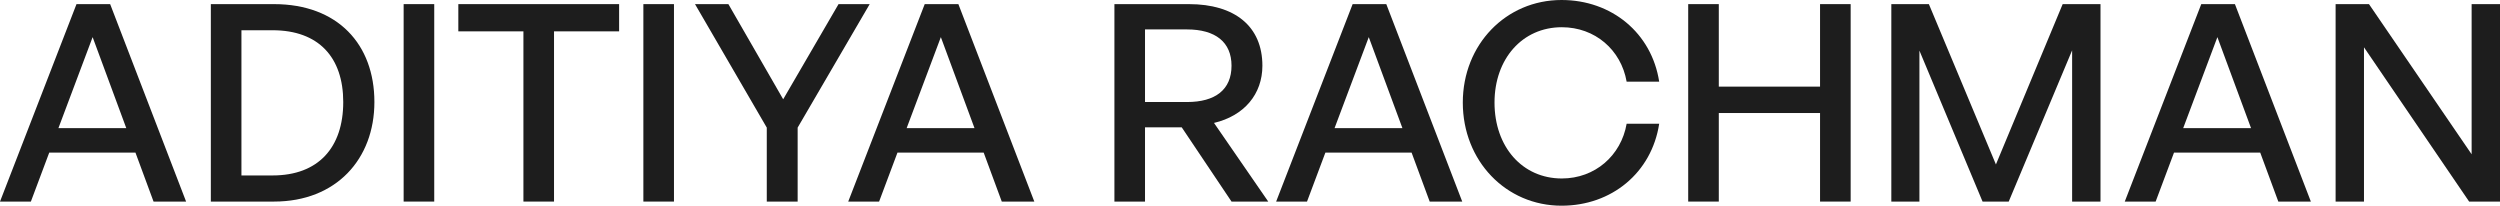<svg width="1600" height="132" viewBox="0 0 1600 132" fill="none" xmlns="http://www.w3.org/2000/svg">
<path d="M98.27 129.008L86.698 97.68H31.51L19.761 129.008H0L48.957 2.64H70.498L119.099 129.008H98.27ZM59.282 23.76L37.385 82.016H80.823L59.282 23.76Z" fill="#1D1D1D"/>
<path d="M175.347 129.008H134.936V2.64H175.347C216.115 2.64 239.614 28.336 239.614 65.296C239.614 101.728 215.225 129.008 175.347 129.008ZM154.519 19.36V112.288H174.457C203.831 112.288 219.676 94.336 219.676 65.296C219.676 36.784 204.009 19.36 174.457 19.36H154.519Z" fill="#1D1D1D"/>
<path d="M277.912 129.008H258.329V2.64H277.912V129.008Z" fill="#1D1D1D"/>
<path d="M354.574 129.008H334.991V20.064H293.333V2.64H396.232V20.064H354.574V129.008Z" fill="#1D1D1D"/>
<path d="M431.34 129.008H411.757V2.64H431.34V129.008Z" fill="#1D1D1D"/>
<path d="M510.494 81.664V129.008H490.734V81.664L444.803 2.64H466.166L501.237 63.536L536.664 2.64H556.603L510.494 81.664Z" fill="#1D1D1D"/>
<path d="M641.134 129.008L629.562 97.68H574.375L562.625 129.008H542.864L591.821 2.64H613.362L661.963 129.008H641.134ZM602.146 23.76L580.249 82.016H623.687L602.146 23.76Z" fill="#1D1D1D"/>
<path d="M732.807 129.008H713.224V2.64H760.935C790.309 2.64 807.933 16.896 807.933 42.064C807.933 60.192 796.362 74.096 776.957 78.672L811.672 129.008H788.173L756.306 81.488H732.807V129.008ZM732.807 18.832V65.296H759.689C777.847 65.296 788.173 57.376 788.173 42.064C788.173 26.928 777.847 18.832 759.689 18.832H732.807Z" fill="#1D1D1D"/>
<path d="M915 129.008L903.428 97.68H848.241L836.491 129.008H816.73L865.687 2.64H887.228L935.829 129.008H915ZM876.012 23.76L854.115 82.016H897.553L876.012 23.76Z" fill="#1D1D1D"/>
<path d="M999.391 131.648C963.786 131.648 936.192 102.96 936.192 65.648C936.192 28.512 963.786 0 999.391 0C1031.44 0 1057.07 21.12 1061.88 52.272H1041.05C1037.49 31.856 1020.75 17.424 999.569 17.424C974.289 17.424 956.487 37.664 956.487 65.648C956.487 93.984 974.289 114.224 999.569 114.224C1020.75 114.224 1037.49 99.616 1041.05 79.2H1061.88C1057.07 110.528 1031.44 131.648 999.391 131.648Z" fill="#1D1D1D"/>
<path d="M1100.03 129.008H1080.45V2.64H1100.03V55.44H1164.83V2.64H1184.42V129.008H1164.83V72.336H1100.03V129.008Z" fill="#1D1D1D"/>
<path d="M1268.84 129.008L1228.43 32.384V129.008H1210.45V2.64H1234.48L1277.39 105.248L1320.11 2.64H1344.32V129.008H1326.16V32.208L1285.58 129.008H1268.84Z" fill="#1D1D1D"/>
<path d="M1458.12 129.008L1446.55 97.68H1391.36L1379.61 129.008H1359.85L1408.81 2.64H1430.35L1478.95 129.008H1458.12ZM1419.13 23.76L1397.24 82.016H1440.67L1419.13 23.76Z" fill="#1D1D1D"/>
<path d="M1580.24 129.008L1512.95 30.272V129.008H1494.79V2.64H1516.15L1581.84 98.736V2.64H1600V129.008H1580.24Z" fill="#1D1D1D"/>
</svg>

